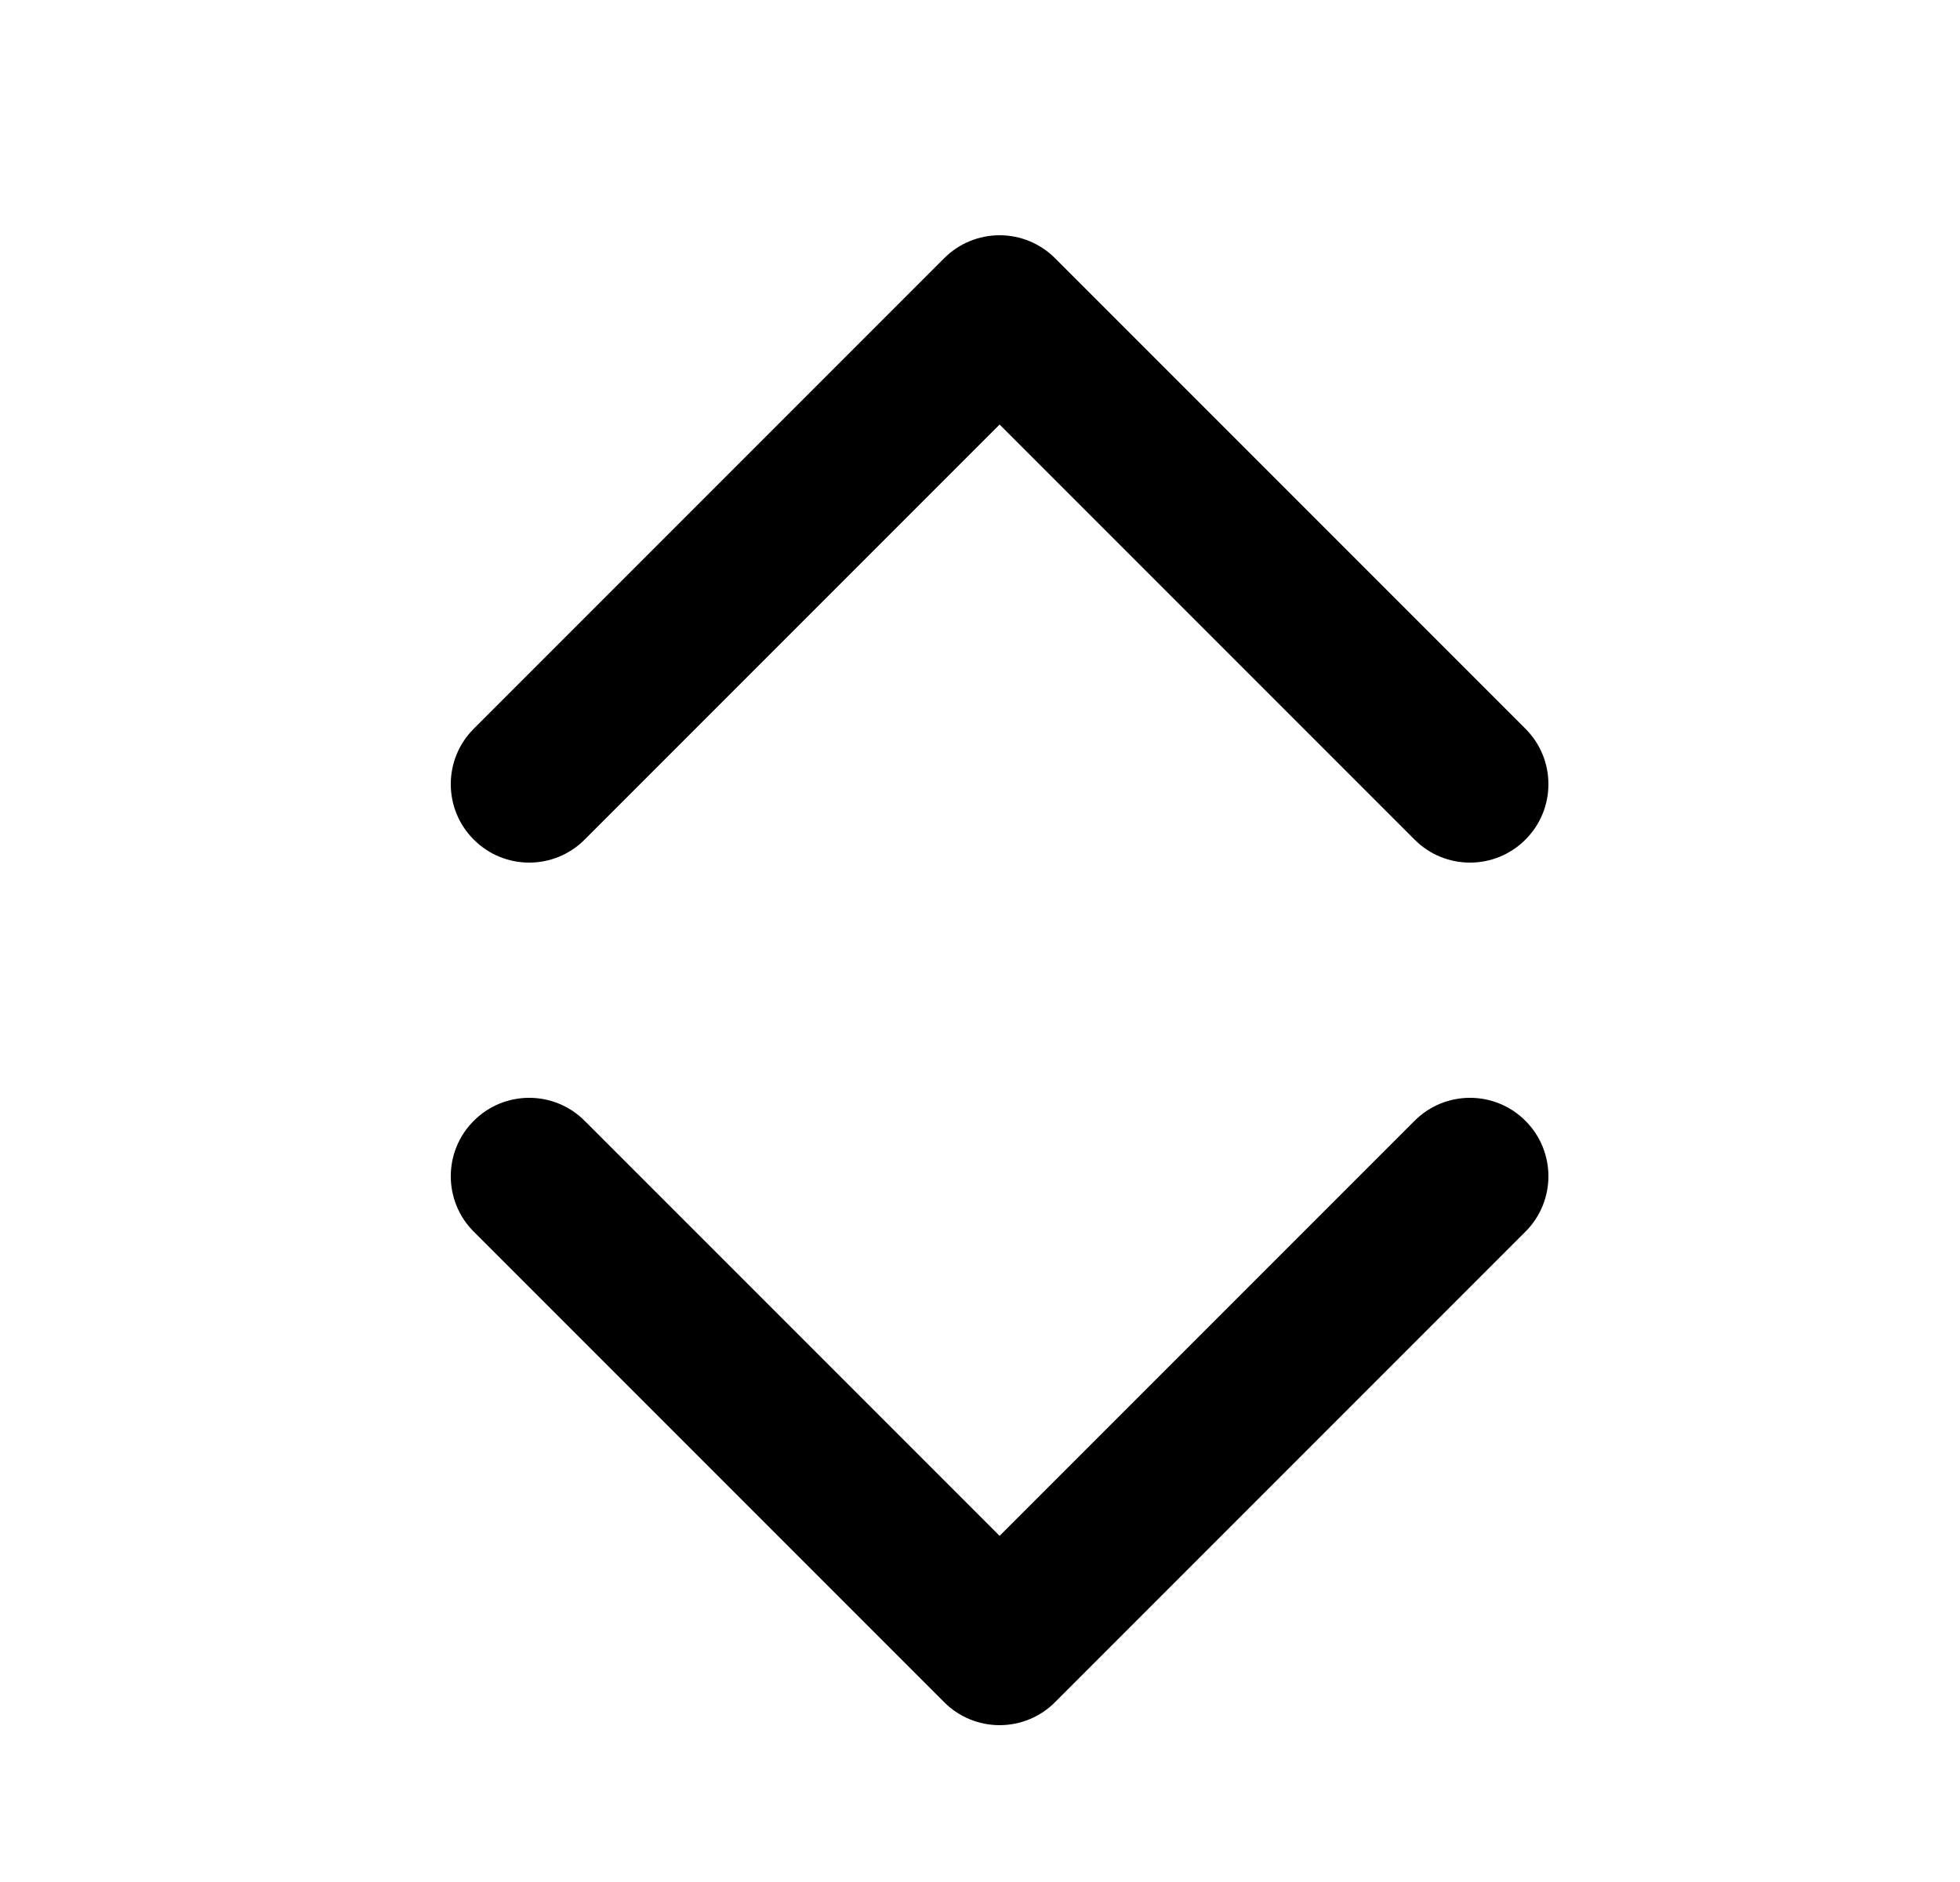 <svg width="25" height="24" viewBox="0 0 25 24" fill="none" xmlns="http://www.w3.org/2000/svg">
<path d="M13.457 3.293C13.27 3.105 13.015 3 12.75 3C12.485 3 12.23 3.105 12.043 3.293L6.043 9.293C5.652 9.683 5.652 10.317 6.043 10.707C6.433 11.098 7.067 11.098 7.457 10.707L12.75 5.414L18.043 10.707C18.433 11.098 19.067 11.098 19.457 10.707C19.848 10.317 19.848 9.683 19.457 9.293L13.457 3.293Z" fill="black"/>
<path d="M13.457 21.707C13.27 21.895 13.015 22 12.75 22C12.485 22 12.23 21.895 12.043 21.707L6.043 15.707C5.652 15.317 5.652 14.683 6.043 14.293C6.433 13.902 7.067 13.902 7.457 14.293L12.75 19.586L18.043 14.293C18.433 13.902 19.067 13.902 19.457 14.293C19.848 14.683 19.848 15.317 19.457 15.707L13.457 21.707Z" fill="black"/>
</svg>
